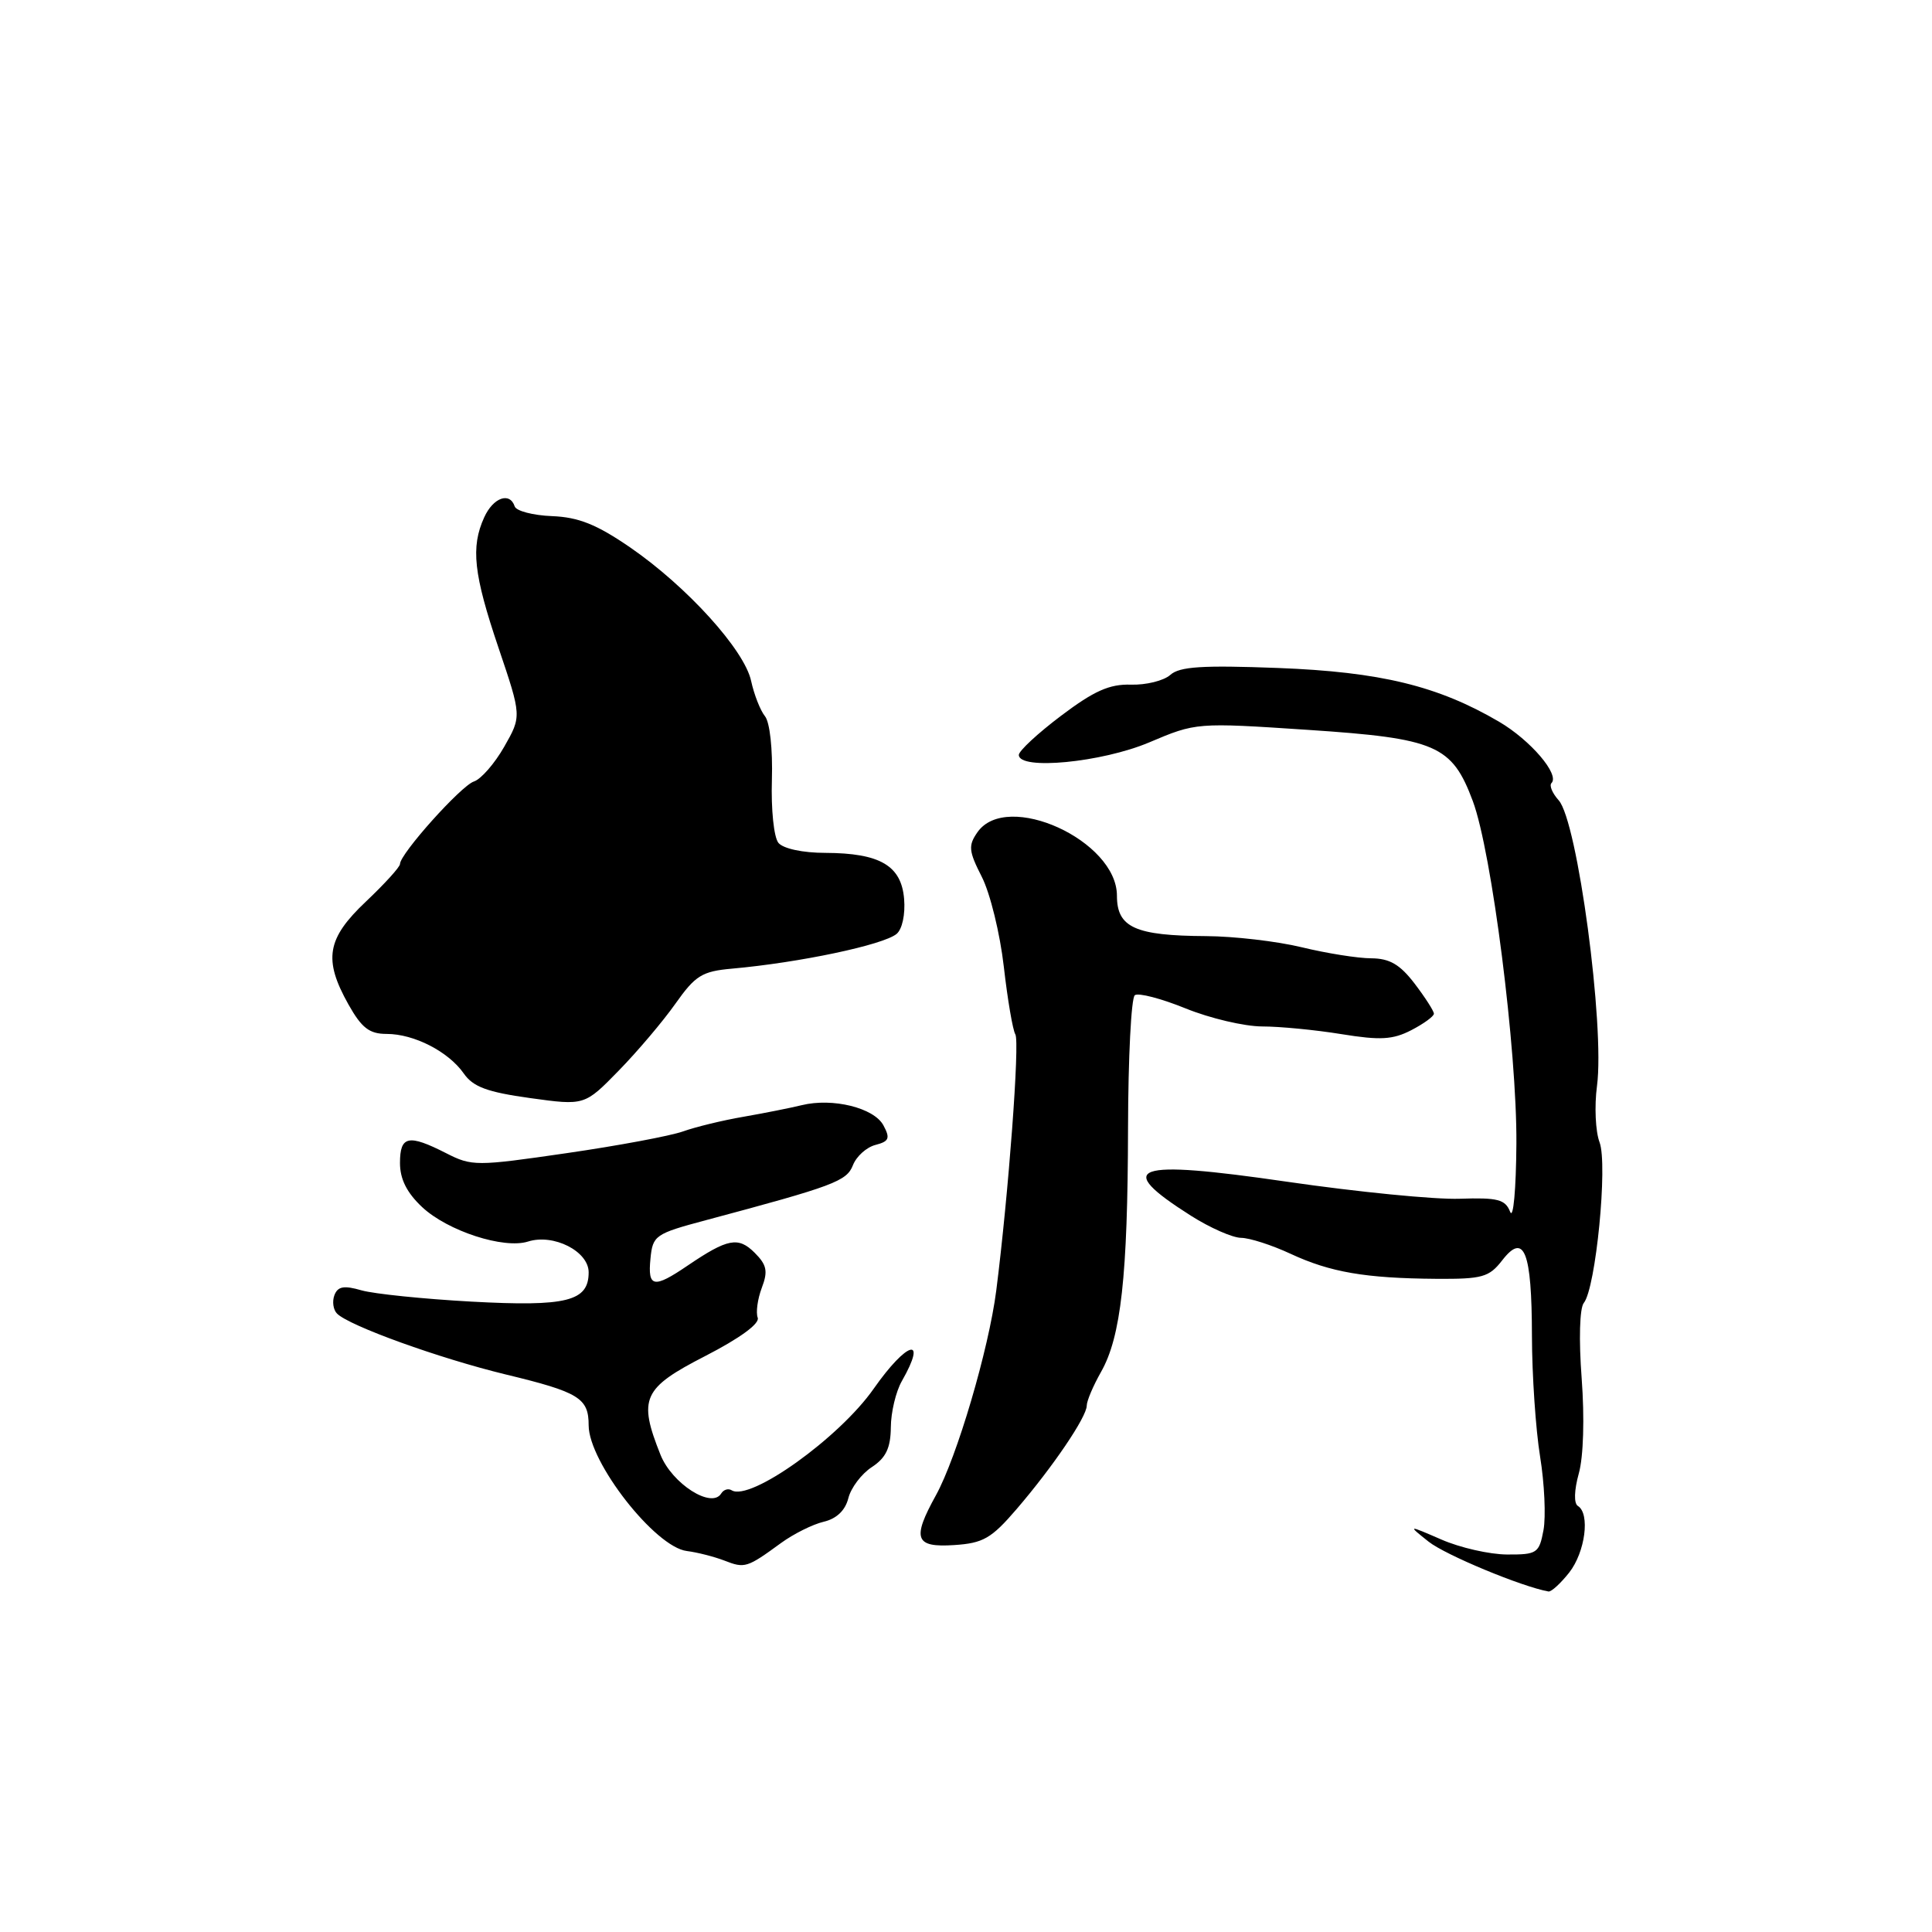 <?xml version="1.0" encoding="UTF-8" standalone="no"?>
<!DOCTYPE svg PUBLIC "-//W3C//DTD SVG 1.1//EN" "http://www.w3.org/Graphics/SVG/1.1/DTD/svg11.dtd" >
<svg xmlns="http://www.w3.org/2000/svg" xmlns:xlink="http://www.w3.org/1999/xlink" version="1.1" viewBox="0 0 256 256">
 <g >
 <path fill="currentColor"
d=" M 207.93 208.37 C 210.05 205.66 210.72 200.56 209.08 199.55 C 208.53 199.21 208.58 197.48 209.20 195.24 C 209.82 193.03 209.97 187.89 209.58 182.65 C 209.19 177.51 209.31 173.33 209.86 172.65 C 211.45 170.71 213.06 154.28 211.95 151.36 C 211.41 149.94 211.25 146.58 211.61 143.89 C 212.66 135.96 209.02 108.78 206.53 106.04 C 205.69 105.10 205.26 104.08 205.58 103.76 C 206.70 102.64 202.79 98.07 198.63 95.63 C 190.52 90.88 182.91 89.03 169.34 88.51 C 159.32 88.13 156.30 88.32 155.07 89.43 C 154.20 90.20 151.86 90.78 149.85 90.72 C 147.01 90.63 144.96 91.55 140.60 94.84 C 137.52 97.16 135.00 99.50 135.00 100.03 C 135.00 102.09 145.99 101.03 152.28 98.37 C 158.49 95.74 158.53 95.73 173.30 96.71 C 190.31 97.84 192.39 98.74 195.16 106.16 C 197.67 112.90 201.01 139.13 200.93 151.53 C 200.89 157.60 200.52 161.64 200.10 160.57 C 199.46 158.93 198.46 158.67 193.42 158.84 C 190.17 158.96 179.85 157.94 170.50 156.58 C 150.07 153.61 147.46 154.53 157.82 161.10 C 160.33 162.69 163.32 164.01 164.45 164.02 C 165.58 164.03 168.53 164.98 171.00 166.13 C 176.26 168.58 180.92 169.38 190.31 169.45 C 196.42 169.49 197.31 169.24 199.05 167.00 C 201.96 163.24 202.97 165.80 202.99 177.00 C 203.00 182.22 203.49 189.43 204.07 193.00 C 204.65 196.57 204.85 200.96 204.52 202.75 C 203.95 205.81 203.66 206.00 199.70 205.98 C 197.39 205.97 193.47 205.08 191.00 204.00 C 186.50 202.05 186.50 202.05 189.30 204.28 C 191.52 206.04 201.62 210.24 205.18 210.88 C 205.55 210.95 206.79 209.81 207.93 208.37 Z  M 103.50 204.45 C 105.15 203.25 107.69 201.98 109.14 201.64 C 110.85 201.24 112.00 200.14 112.41 198.52 C 112.75 197.15 114.15 195.29 115.52 194.40 C 117.39 193.17 118.01 191.88 118.04 189.13 C 118.05 187.14 118.71 184.38 119.50 183.00 C 122.96 176.94 120.20 177.69 115.77 184.01 C 111.21 190.53 99.39 198.98 96.95 197.47 C 96.50 197.19 95.88 197.38 95.56 197.90 C 94.30 199.95 89.06 196.61 87.52 192.77 C 84.54 185.30 85.15 183.94 93.45 179.68 C 98.04 177.32 100.70 175.38 100.40 174.60 C 100.14 173.91 100.38 172.13 100.94 170.65 C 101.78 168.44 101.61 167.61 100.00 166.00 C 97.83 163.83 96.42 164.10 91.11 167.70 C 86.61 170.76 85.81 170.61 86.19 166.78 C 86.49 163.70 86.80 163.48 93.50 161.69 C 110.53 157.14 112.19 156.52 113.02 154.39 C 113.48 153.22 114.81 152.02 116.00 151.71 C 117.81 151.24 117.98 150.83 117.06 149.12 C 115.82 146.79 110.33 145.44 106.24 146.44 C 104.73 146.81 101.25 147.50 98.50 147.98 C 95.75 148.45 92.15 149.33 90.50 149.92 C 88.85 150.51 81.91 151.81 75.07 152.80 C 63.10 154.54 62.52 154.54 59.11 152.80 C 54.12 150.26 53.00 150.49 53.00 154.10 C 53.00 156.24 53.91 158.05 55.95 159.96 C 59.34 163.12 66.76 165.53 69.97 164.51 C 73.35 163.44 78.00 165.80 78.00 168.59 C 78.00 172.43 75.11 173.16 62.45 172.47 C 56.11 172.12 49.58 171.45 47.91 170.98 C 45.57 170.30 44.76 170.45 44.31 171.62 C 44.00 172.45 44.15 173.55 44.66 174.06 C 46.29 175.69 58.22 179.99 67.00 182.12 C 76.74 184.47 78.00 185.25 78.00 188.87 C 78.01 193.74 86.82 205.02 91.02 205.52 C 92.38 205.69 94.62 206.26 96.00 206.79 C 98.69 207.84 98.98 207.75 103.50 204.45 Z  M 134.70 199.97 C 139.51 194.37 144.00 187.75 144.00 186.25 C 144.00 185.63 144.85 183.63 145.88 181.81 C 148.54 177.15 149.43 169.09 149.47 149.50 C 149.49 140.15 149.89 132.22 150.37 131.87 C 150.85 131.52 153.87 132.31 157.10 133.62 C 160.32 134.93 164.88 136.00 167.23 136.01 C 169.58 136.01 174.32 136.47 177.76 137.03 C 182.89 137.86 184.55 137.77 187.01 136.50 C 188.65 135.65 190.00 134.67 190.00 134.32 C 190.00 133.97 188.85 132.18 187.45 130.34 C 185.50 127.79 184.14 127.00 181.70 126.98 C 179.94 126.98 175.80 126.32 172.50 125.52 C 169.20 124.72 163.49 124.06 159.82 124.04 C 150.41 123.99 148.00 122.90 148.00 118.69 C 148.00 111.37 133.41 104.72 129.52 110.27 C 128.28 112.05 128.35 112.76 130.10 116.20 C 131.20 118.36 132.51 123.71 133.01 128.09 C 133.51 132.47 134.20 136.51 134.54 137.06 C 135.14 138.04 133.64 158.18 132.01 171.00 C 131.01 178.80 126.80 193.09 124.01 198.14 C 120.82 203.91 121.24 205.07 126.43 204.73 C 130.27 204.48 131.36 203.86 134.70 199.97 Z  M 89.50 132.99 C 92.14 129.25 93.04 128.70 97.00 128.35 C 105.94 127.55 117.03 125.21 118.80 123.75 C 119.55 123.13 119.97 121.16 119.80 119.11 C 119.43 114.69 116.60 113.04 109.37 113.01 C 106.37 113.01 103.79 112.45 103.15 111.69 C 102.54 110.95 102.16 107.27 102.28 103.33 C 102.40 99.27 102.01 95.70 101.36 94.90 C 100.74 94.13 99.92 92.03 99.53 90.24 C 98.66 86.14 91.03 77.72 83.49 72.53 C 79.06 69.49 76.67 68.53 73.15 68.39 C 70.63 68.29 68.40 67.71 68.20 67.10 C 67.55 65.14 65.35 65.93 64.16 68.55 C 62.36 72.50 62.75 76.07 66.06 85.85 C 69.12 94.90 69.12 94.90 66.81 98.95 C 65.54 101.18 63.73 103.25 62.80 103.55 C 61.10 104.10 53.00 113.14 53.00 114.49 C 53.00 114.88 50.97 117.11 48.50 119.45 C 43.29 124.37 42.82 127.13 46.18 133.11 C 47.93 136.22 48.95 137.00 51.23 137.00 C 54.87 137.00 59.42 139.34 61.45 142.24 C 62.69 144.02 64.56 144.71 70.24 145.50 C 77.46 146.50 77.46 146.50 81.98 141.87 C 84.47 139.32 87.85 135.33 89.50 132.99 Z "/>
</g>
</svg>